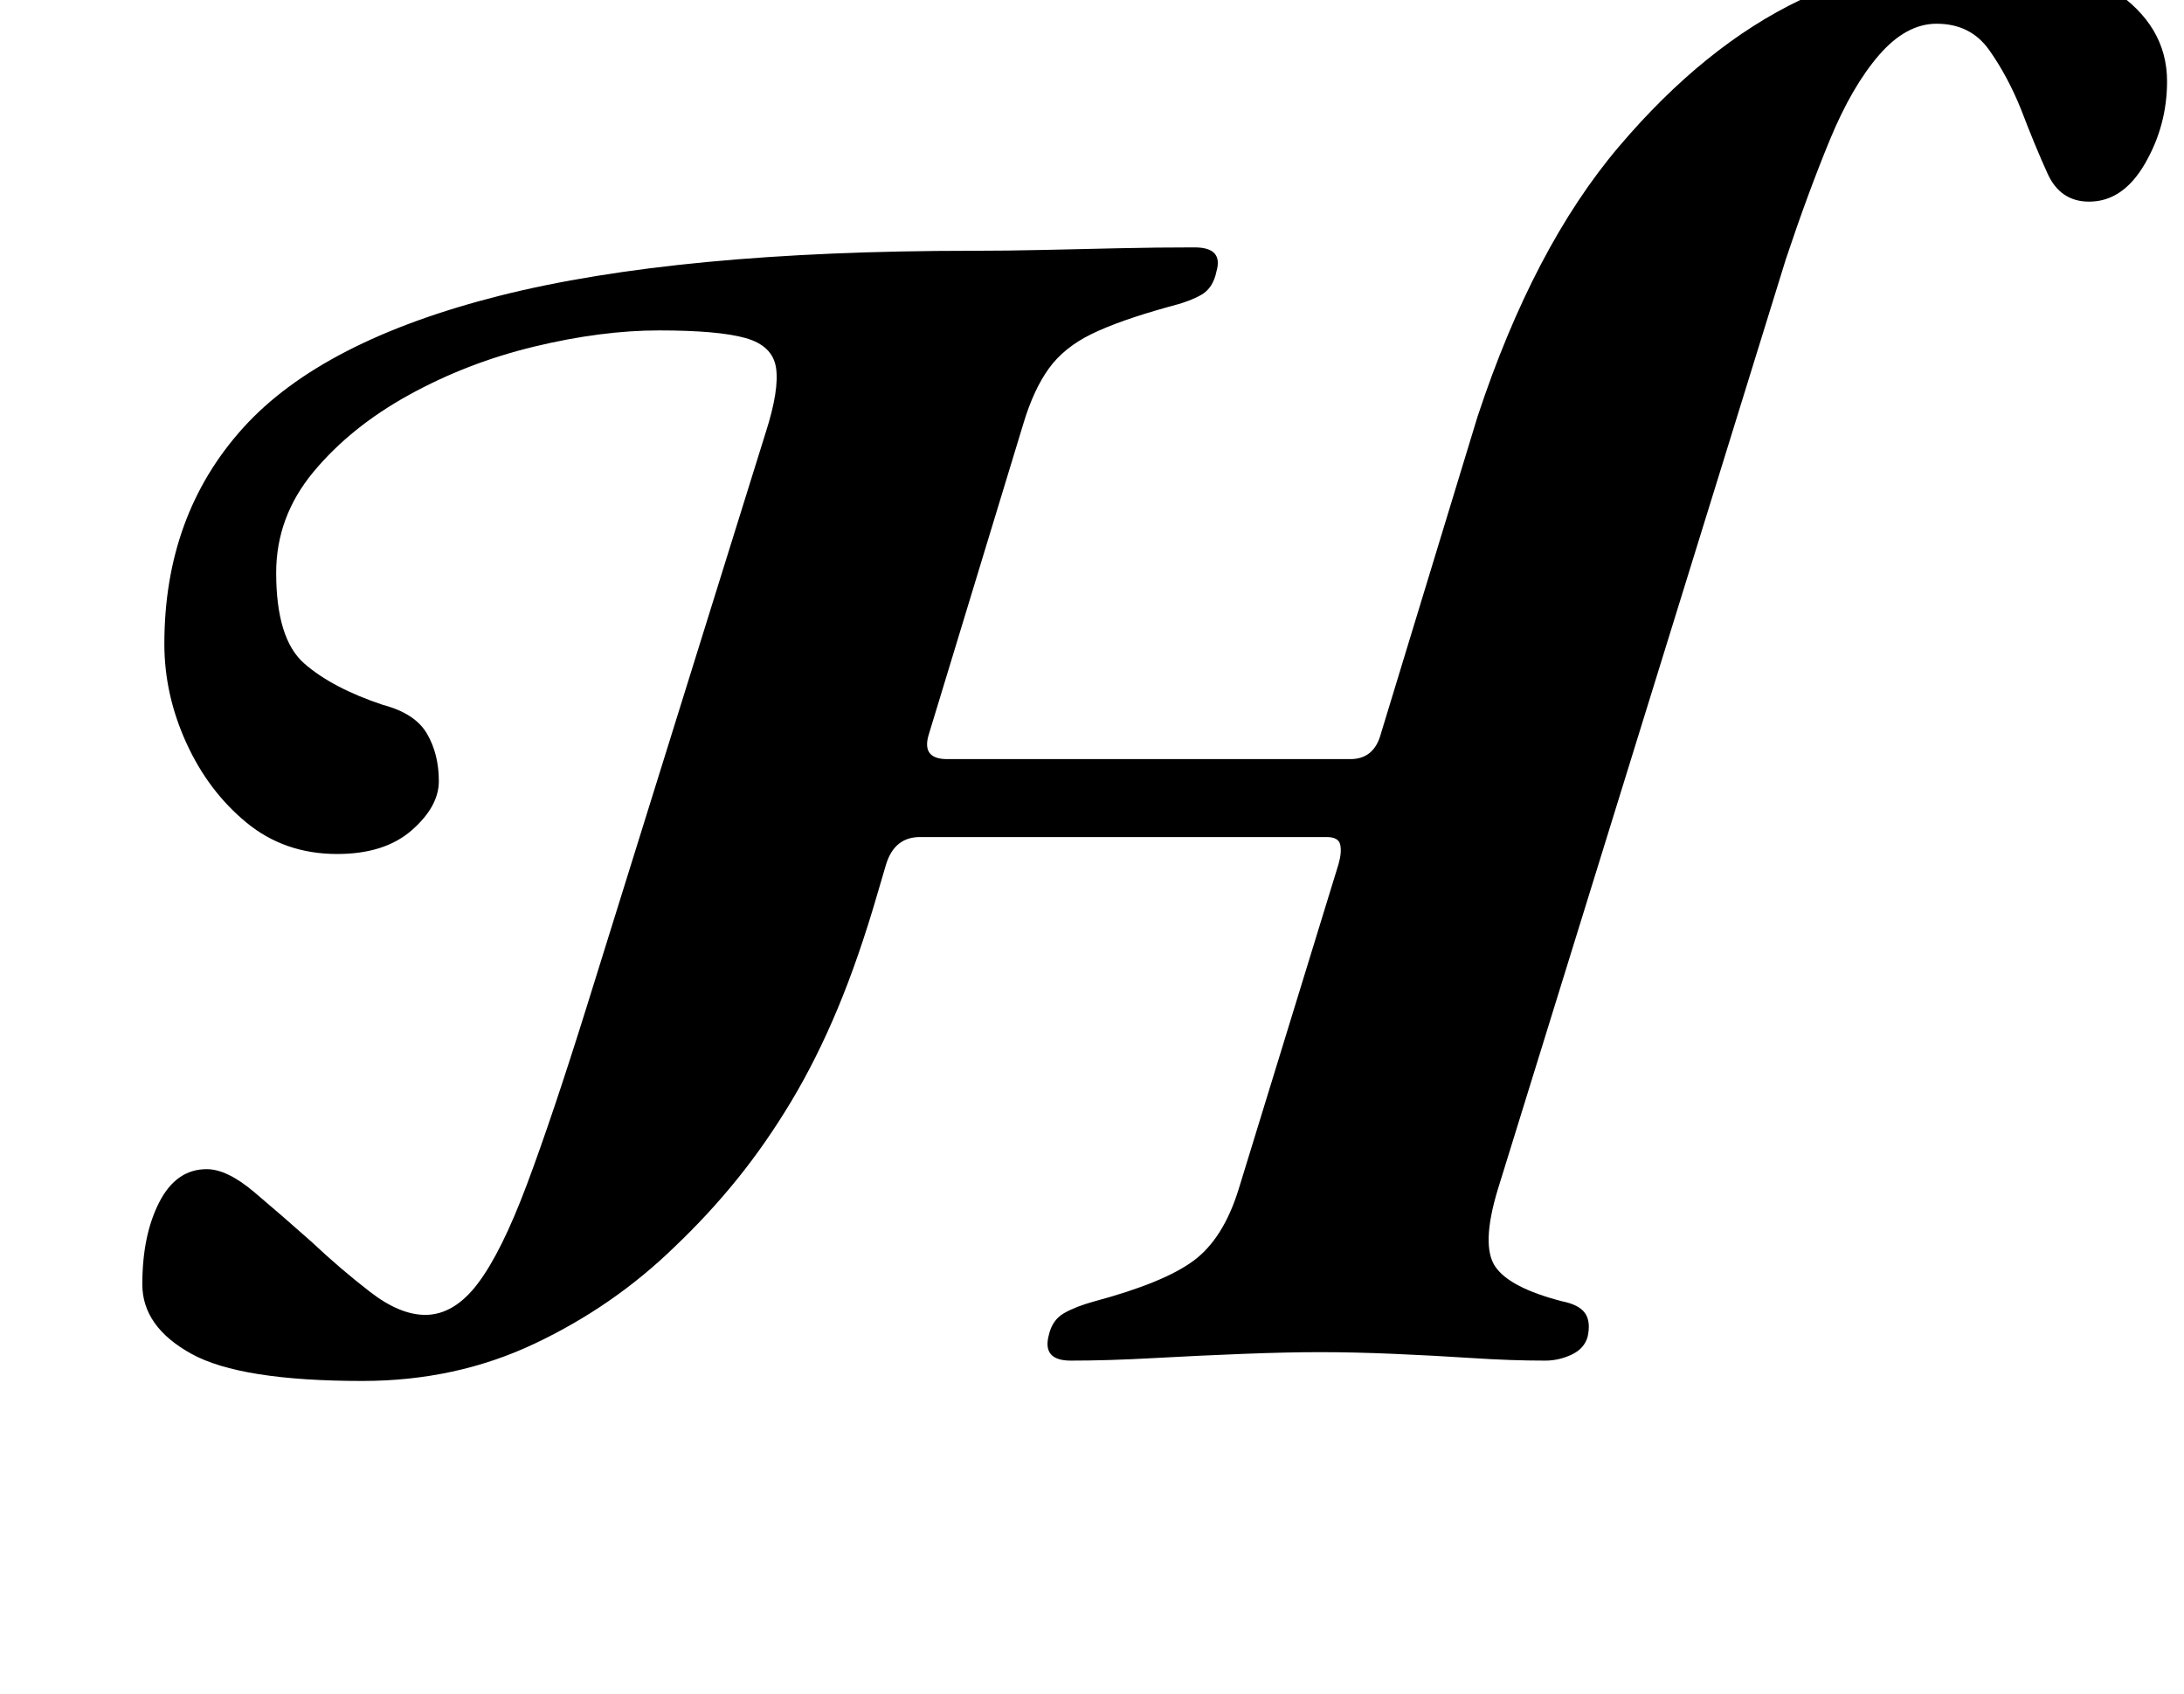 <?xml version="1.0" standalone="no"?>
<!DOCTYPE svg PUBLIC "-//W3C//DTD SVG 1.1//EN" "http://www.w3.org/Graphics/SVG/1.1/DTD/svg11.dtd" >
<svg xmlns="http://www.w3.org/2000/svg" xmlns:xlink="http://www.w3.org/1999/xlink" version="1.1" viewBox="-10 0 1289 1000">
  <g transform="matrix(1 0 0 -1 0 800)">
   <path fill="currentColor"
d="M204 -15q-72 0 -101 16t-29 41q0 29 10 48.5t28 19.5q12 0 28 -13.5t34 -29.5q17 -16 34.5 -29.5t32.5 -13.5q17 0 31 18.5t29 58.5t35 104l106 340q8 25 6 38t-18 17.5t-51 4.5q-34 0 -73.5 -9.5t-74 -28.5t-56.5 -45.5t-22 -59.5q0 -39 16.5 -53.5t46.5 -24.5
q19 -5 26 -17t7 -28q0 -15 -16 -29t-44 -14q-31 0 -53.5 18.5t-35.5 47t-13 58.5q0 76 46.5 127.5t151.5 78t279 26.5q20 0 42 0.5t44.5 1t44.5 0.5q17 0 13 -14q-2 -10 -9 -14t-19 -7q-29 -8 -45.5 -16t-25.5 -20.5t-15 -32.5l-56 -184q-4 -14 11 -14h238q14 0 18 15
l57 187q33 100 83.5 159.5t107 86.5t107.5 27q45 0 77 -21t32 -54q0 -26 -13 -48.5t-33 -22.5q-17 0 -24.5 16.5t-15.5 37.5q-8 20 -19 35.5t-31 15.5q-18 0 -34 -18.5t-29 -50t-26 -70.5l-170 -549q-10 -33 -1.5 -45.5t39.5 -20.5q10 -2 13.5 -7t1.5 -14q-2 -7 -9.5 -10.5
t-15.5 -3.5q-20 0 -43 1.5t-46.5 2.5t-43.5 1q-19 0 -45 -1t-53 -2.5t-49 -1.5q-17 0 -13 15q2 9 9 13t18 7q41 11 58.5 24t26.5 42l59 192q2 7 1 11.5t-8 4.5h-240q-15 0 -20 -16l-5 -17q-11 -38 -23.5 -68t-27.5 -55t-32 -46t-37 -40q-36 -35 -82.5 -57t-101.5 -22z" />
  </g>

</svg>
